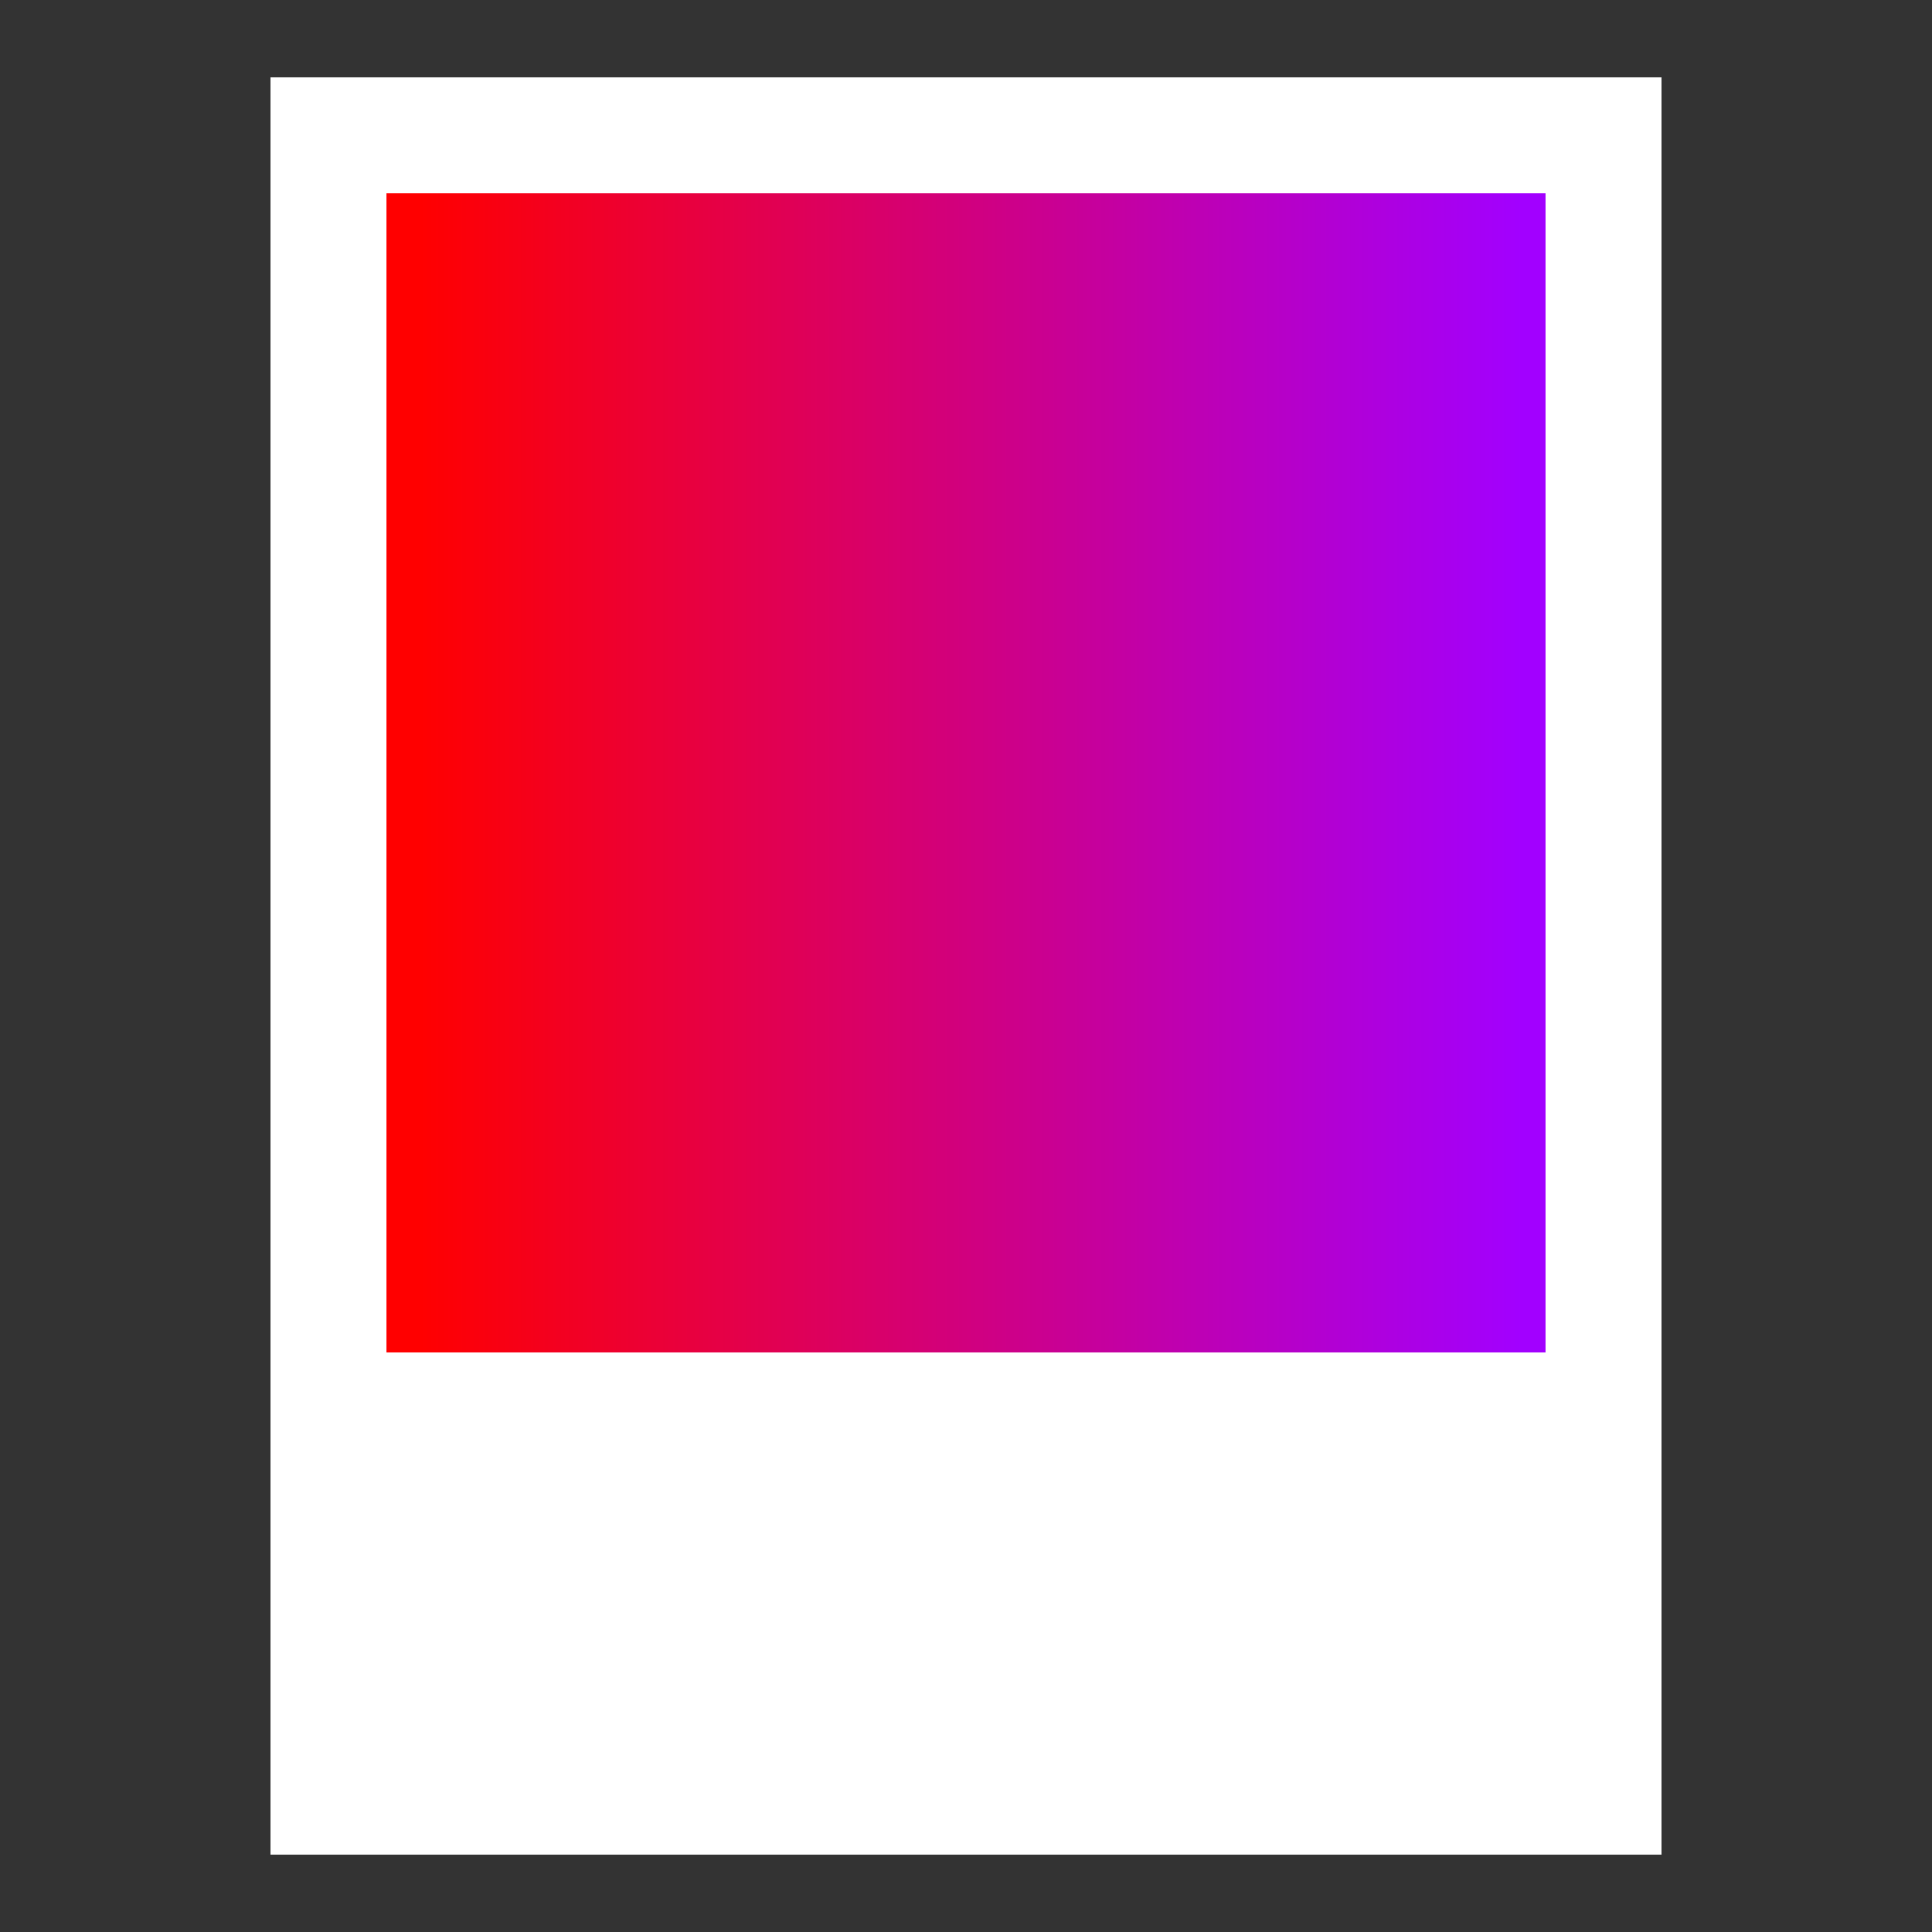 <?xml version="1.0" encoding="UTF-8" standalone="no"?><!-- Generator: Gravit.io --><svg xmlns="http://www.w3.org/2000/svg" xmlns:xlink="http://www.w3.org/1999/xlink" style="isolation:isolate" viewBox="0 0 50 50" width="50pt" height="50pt"><rect x="0" y="0" width="50" height="50" fill="#333333" stroke="none"/><defs><clipPath id="_clipPath_H88fSUjnAoHdhn4acefp7YtWxj4IJkdx"><rect width="50" height="50"/></clipPath></defs><g clip-path="url(#_clipPath_H88fSUjnAoHdhn4acefp7YtWxj4IJkdx)"><rect x="7" y="2" width="36" height="46" transform="matrix(1,0,0,1,0,0)" fill="rgb(255,255,255)"/><linearGradient id="_lgradient_0" x1="0" y1="0.5" x2="1" y2="0.5" gradientTransform="matrix(30,0,0,30,10,5)" gradientUnits="userSpaceOnUse"><stop offset="2.609%" stop-opacity="1" style="stop-color:rgb(255,0,0)"/><stop offset="98.261%" stop-opacity="1" style="stop-color:rgb(162,0,255)"/></linearGradient><rect x="10" y="5" width="30" height="30" transform="matrix(1,0,0,1,0,0)" fill="url(#_lgradient_0)"/></g></svg>